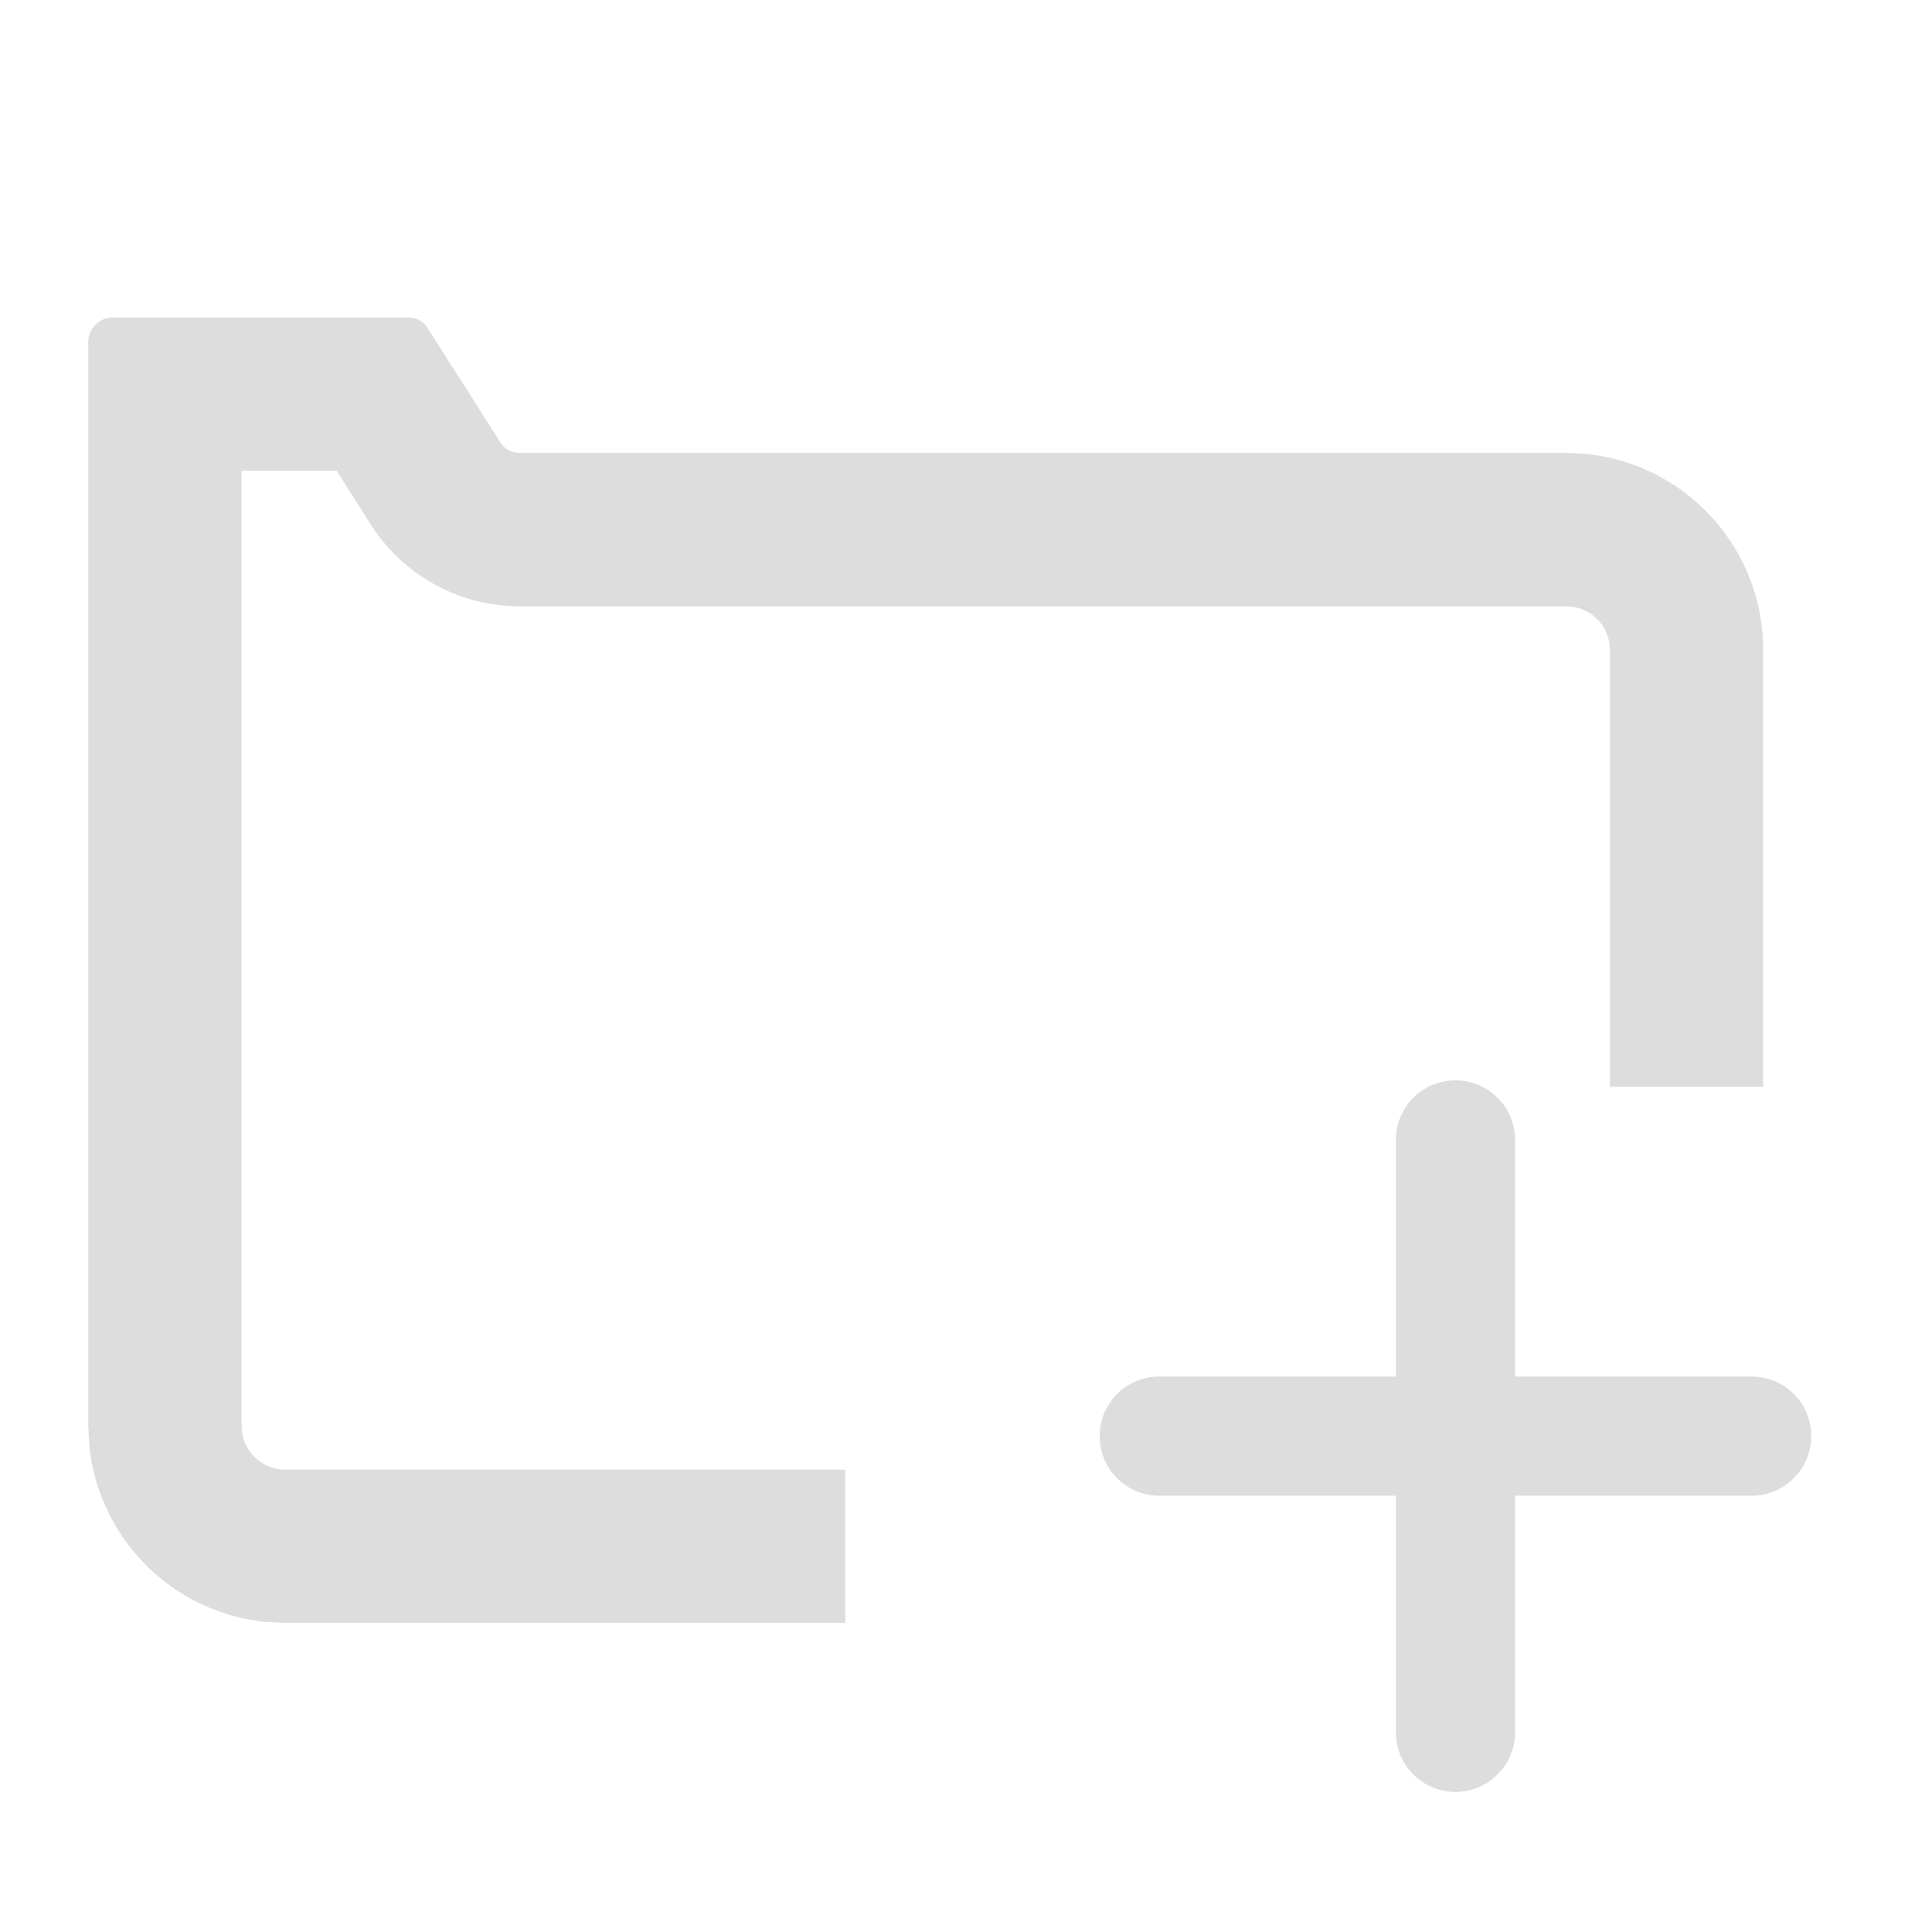 <svg width="16" height="16" viewBox="0 0 16 16" fill="none" xmlns="http://www.w3.org/2000/svg">
<g clip-path="url(#clip0_23_1004)">
<g filter="url(#filter0_d_23_1004)">
<path d="M3.43 2.635C3.475 2.646 3.514 2.675 3.54 2.715L4.145 3.665C4.17 3.705 4.21 3.734 4.255 3.745L4.301 3.751H12.971C13.872 3.751 14.602 4.482 14.602 5.383V9H13.333V5.383C13.333 5.183 13.171 5.021 12.971 5.021H4.301C3.804 5.02 3.34 4.766 3.073 4.347L2.788 3.898H2.001V11.809C2.001 12.009 2.163 12.171 2.363 12.171H7V13.44H2.363L2.196 13.432C1.429 13.354 0.818 12.743 0.74 11.976L0.731 11.809V2.833C0.731 2.734 0.801 2.652 0.895 2.633L0.936 2.629H3.384L3.43 2.635Z" fill="#DDDDDD"/>
</g>
<g filter="url(#filter1_d_23_1004)">
<path d="M14.507 11.4H12.547V9.44C12.547 9.309 12.495 9.184 12.402 9.091C12.31 8.999 12.184 8.947 12.053 8.947C11.922 8.947 11.797 8.999 11.704 9.091C11.612 9.184 11.56 9.309 11.56 9.44V11.4H9.6C9.469 11.4 9.344 11.452 9.251 11.544C9.159 11.637 9.107 11.762 9.107 11.893C9.107 12.024 9.159 12.15 9.251 12.242C9.344 12.335 9.469 12.387 9.6 12.387H11.56V14.347C11.56 14.477 11.612 14.603 11.704 14.695C11.797 14.788 11.922 14.84 12.053 14.84C12.184 14.84 12.31 14.788 12.402 14.695C12.495 14.603 12.547 14.477 12.547 14.347V12.387H14.507C14.637 12.387 14.763 12.335 14.855 12.242C14.948 12.15 15 12.024 15 11.893C15 11.762 14.948 11.637 14.855 11.544C14.763 11.452 14.637 11.4 14.507 11.4Z" fill="#DDDDDD"/>
</g>
</g>
<defs>
<filter id="filter0_d_23_1004" x="-0.269" y="1.629" width="15.871" height="12.812" filterUnits="userSpaceOnUse" color-interpolation-filters="sRGB">
<feFlood flood-opacity="0" result="BackgroundImageFix"/>
<feColorMatrix in="SourceAlpha" type="matrix" values="0 0 0 0 0 0 0 0 0 0 0 0 0 0 0 0 0 0 127 0" result="hardAlpha"/>
<feOffset/>
<feGaussianBlur stdDeviation="0.5"/>
<feComposite in2="hardAlpha" operator="out"/>
<feColorMatrix type="matrix" values="0 0 0 0 0.58 0 0 0 0 0.643 0 0 0 0 0.878 0 0 0 0.4 0"/>
<feBlend mode="normal" in2="BackgroundImageFix" result="effect1_dropShadow_23_1004"/>
<feBlend mode="normal" in="SourceGraphic" in2="effect1_dropShadow_23_1004" result="shape"/>
</filter>
<filter id="filter1_d_23_1004" x="8.107" y="7.947" width="7.893" height="7.893" filterUnits="userSpaceOnUse" color-interpolation-filters="sRGB">
<feFlood flood-opacity="0" result="BackgroundImageFix"/>
<feColorMatrix in="SourceAlpha" type="matrix" values="0 0 0 0 0 0 0 0 0 0 0 0 0 0 0 0 0 0 127 0" result="hardAlpha"/>
<feOffset/>
<feGaussianBlur stdDeviation="0.5"/>
<feComposite in2="hardAlpha" operator="out"/>
<feColorMatrix type="matrix" values="0 0 0 0 1 0 0 0 0 1 0 0 0 0 1 0 0 0 0.4 0"/>
<feBlend mode="normal" in2="BackgroundImageFix" result="effect1_dropShadow_23_1004"/>
<feBlend mode="normal" in="SourceGraphic" in2="effect1_dropShadow_23_1004" result="shape"/>
</filter>
<clipPath id="clip0_23_1004">
<rect width="16" height="16" fill="white"/>
</clipPath>
</defs>
</svg>
